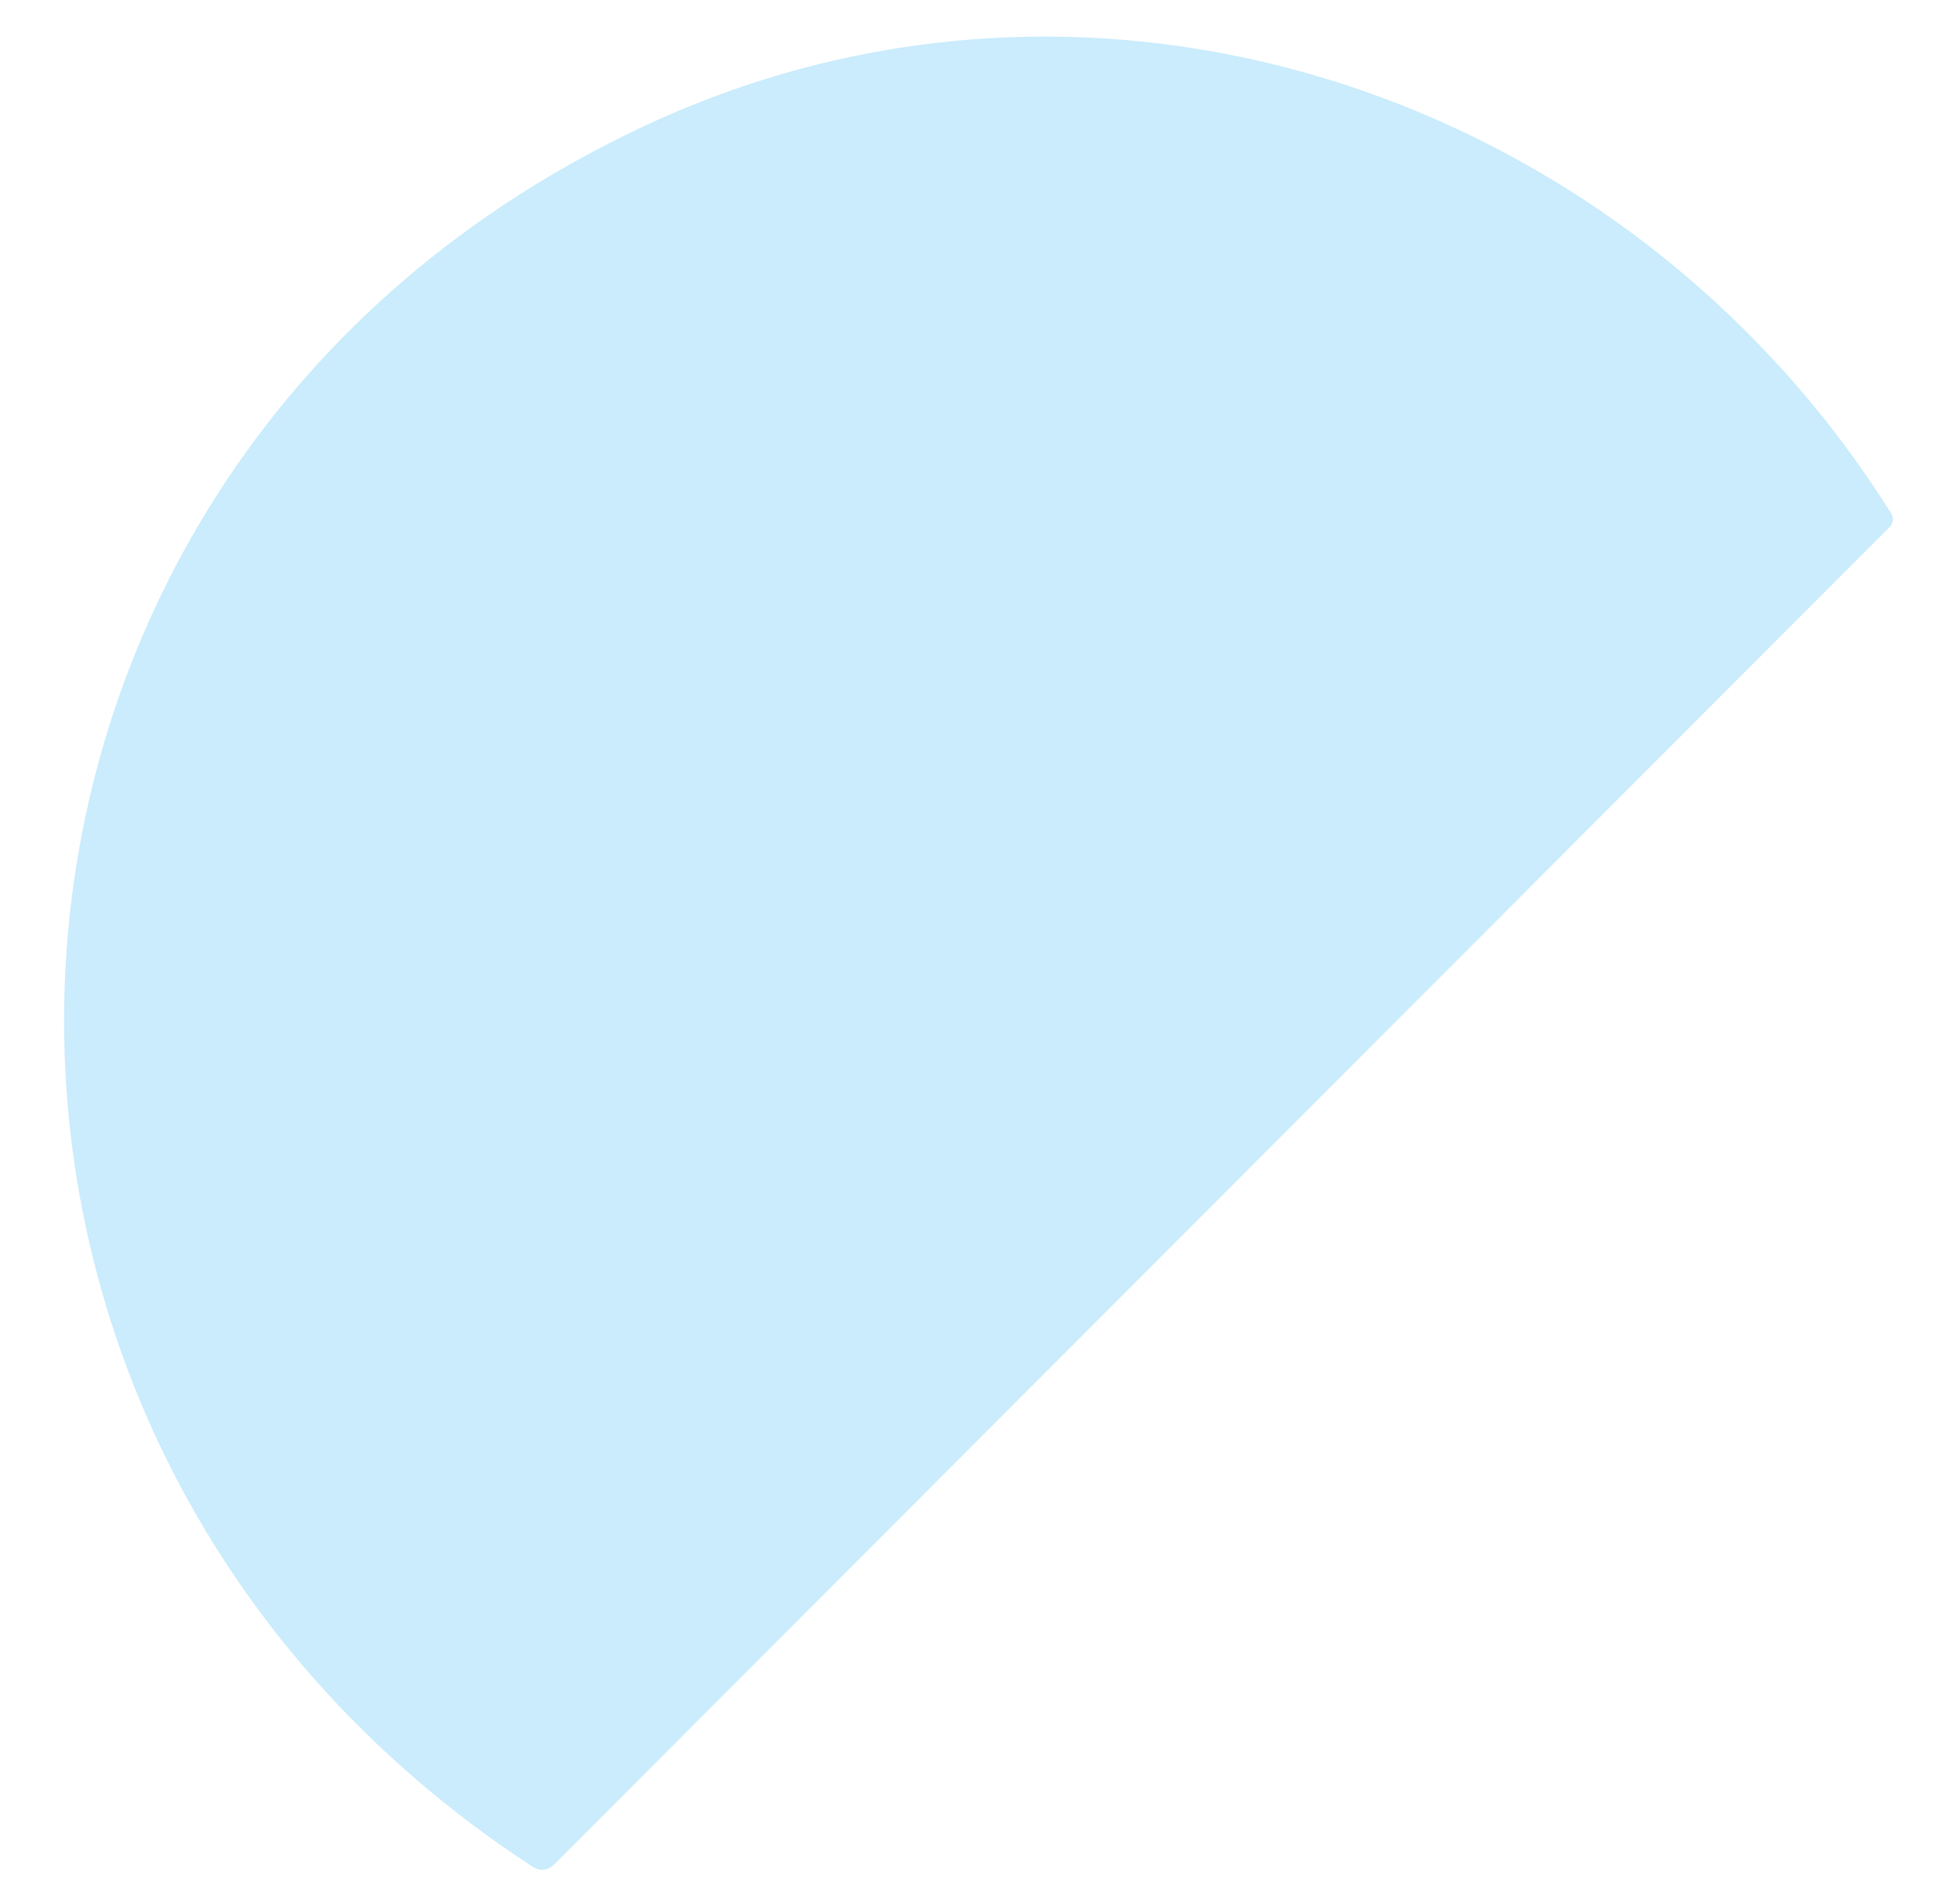 <?xml version="1.0" encoding="UTF-8" standalone="no"?><svg width='26' height='25' viewBox='0 0 26 25' fill='none' xmlns='http://www.w3.org/2000/svg'>
<path d='M7.057 24.754C-1.789 18.979 -1.081 6.172 8.55 1.67C14.613 -1.163 21.631 1.296 25.085 6.807C25.124 6.863 25.116 6.941 25.064 6.993L7.356 24.724C7.265 24.815 7.165 24.824 7.057 24.754Z' fill='#CAECFC'/>
</svg>
